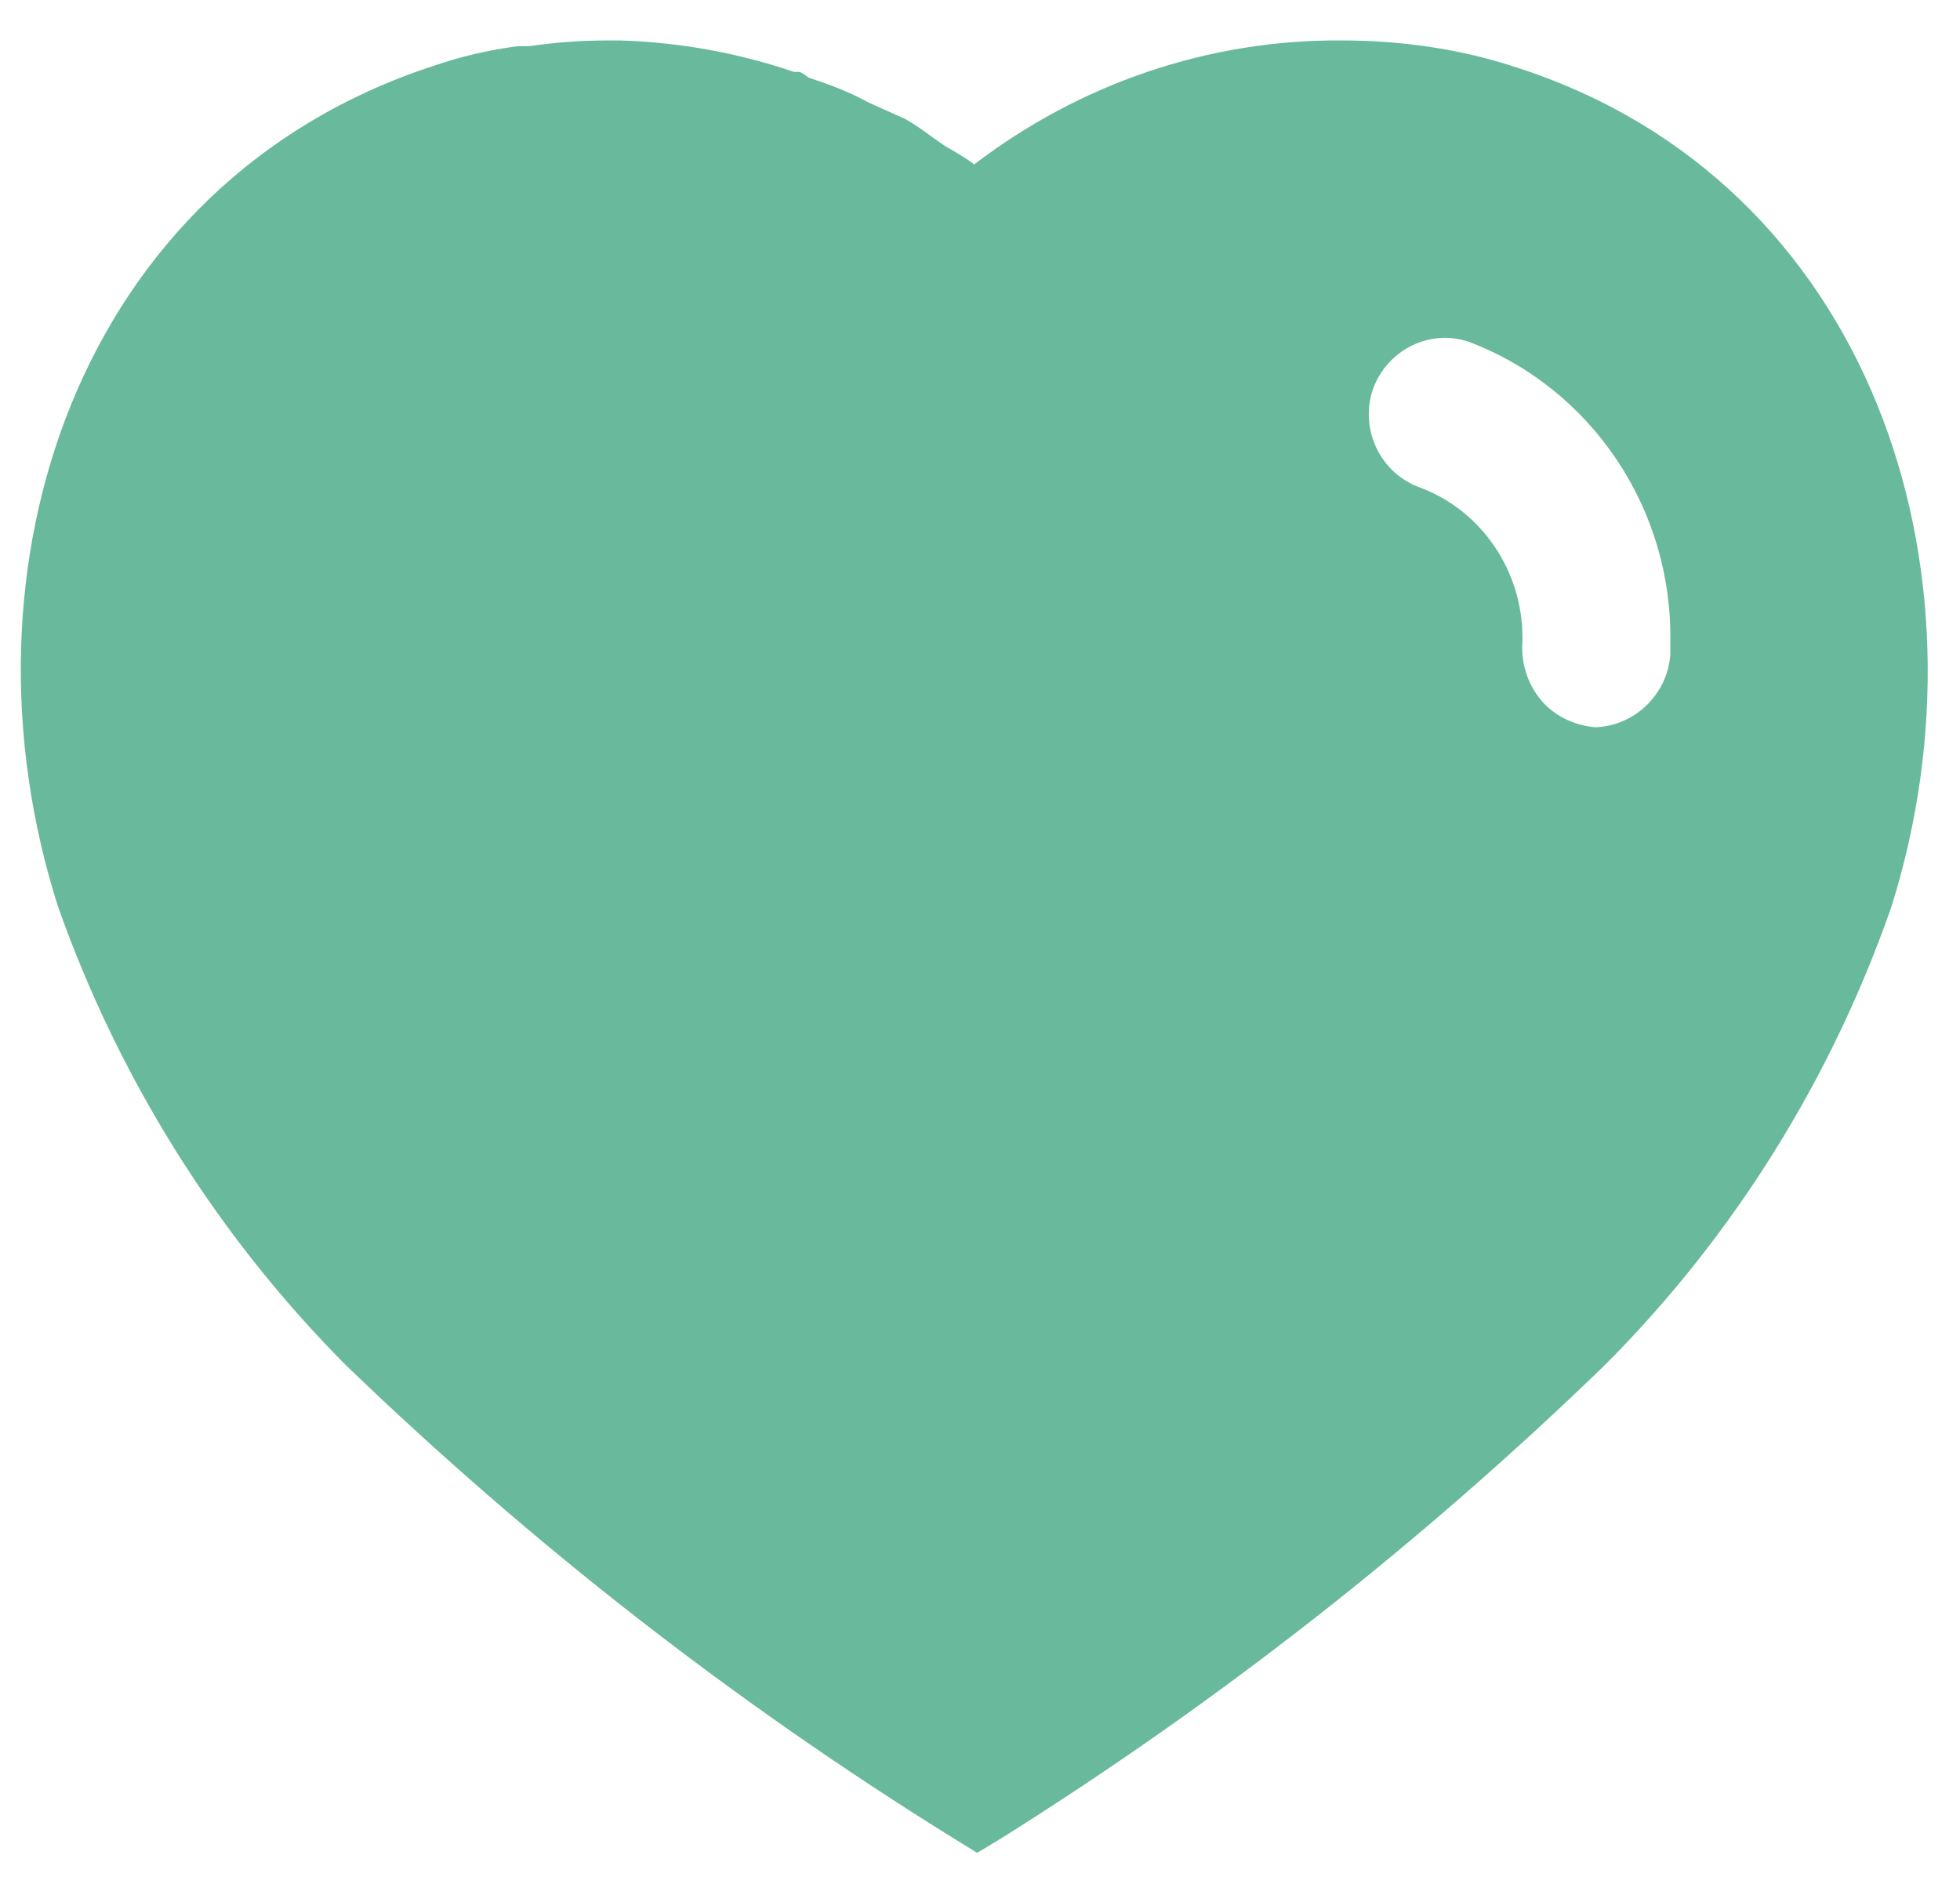 <svg width="30" height="29" viewBox="0 0 30 29" fill="none" xmlns="http://www.w3.org/2000/svg">
<path fill-rule="evenodd" clip-rule="evenodd" d="M20.531 0.619C21.452 0.619 22.371 0.749 23.245 1.043C28.632 2.795 30.573 8.708 28.951 13.876C28.032 16.517 26.529 18.927 24.56 20.897C21.742 23.627 18.65 26.051 15.321 28.139L14.956 28.359L14.576 28.124C11.236 26.051 8.126 23.627 5.282 20.883C3.326 18.913 1.822 16.517 0.888 13.876C-0.762 8.708 1.179 2.795 6.624 1.012C7.048 0.866 7.484 0.764 7.922 0.707H8.097C8.507 0.647 8.914 0.619 9.323 0.619H9.483C10.403 0.647 11.293 0.808 12.155 1.101H12.242C12.3 1.129 12.344 1.16 12.373 1.187C12.695 1.291 13 1.408 13.292 1.568L13.847 1.817C13.981 1.888 14.131 1.997 14.261 2.092C14.344 2.152 14.418 2.205 14.474 2.24C14.498 2.254 14.522 2.268 14.547 2.282C14.672 2.355 14.802 2.432 14.912 2.516C16.534 1.276 18.502 0.605 20.531 0.619ZM24.413 11.131C25.011 11.115 25.522 10.635 25.566 10.02V9.847C25.609 7.801 24.37 5.948 22.486 5.233C21.888 5.027 21.231 5.35 21.012 5.963C20.808 6.576 21.129 7.248 21.742 7.465C22.677 7.816 23.303 8.737 23.303 9.758V9.803C23.276 10.137 23.376 10.46 23.581 10.708C23.785 10.956 24.091 11.101 24.413 11.131Z" fill="#69B99D"/>
</svg>
